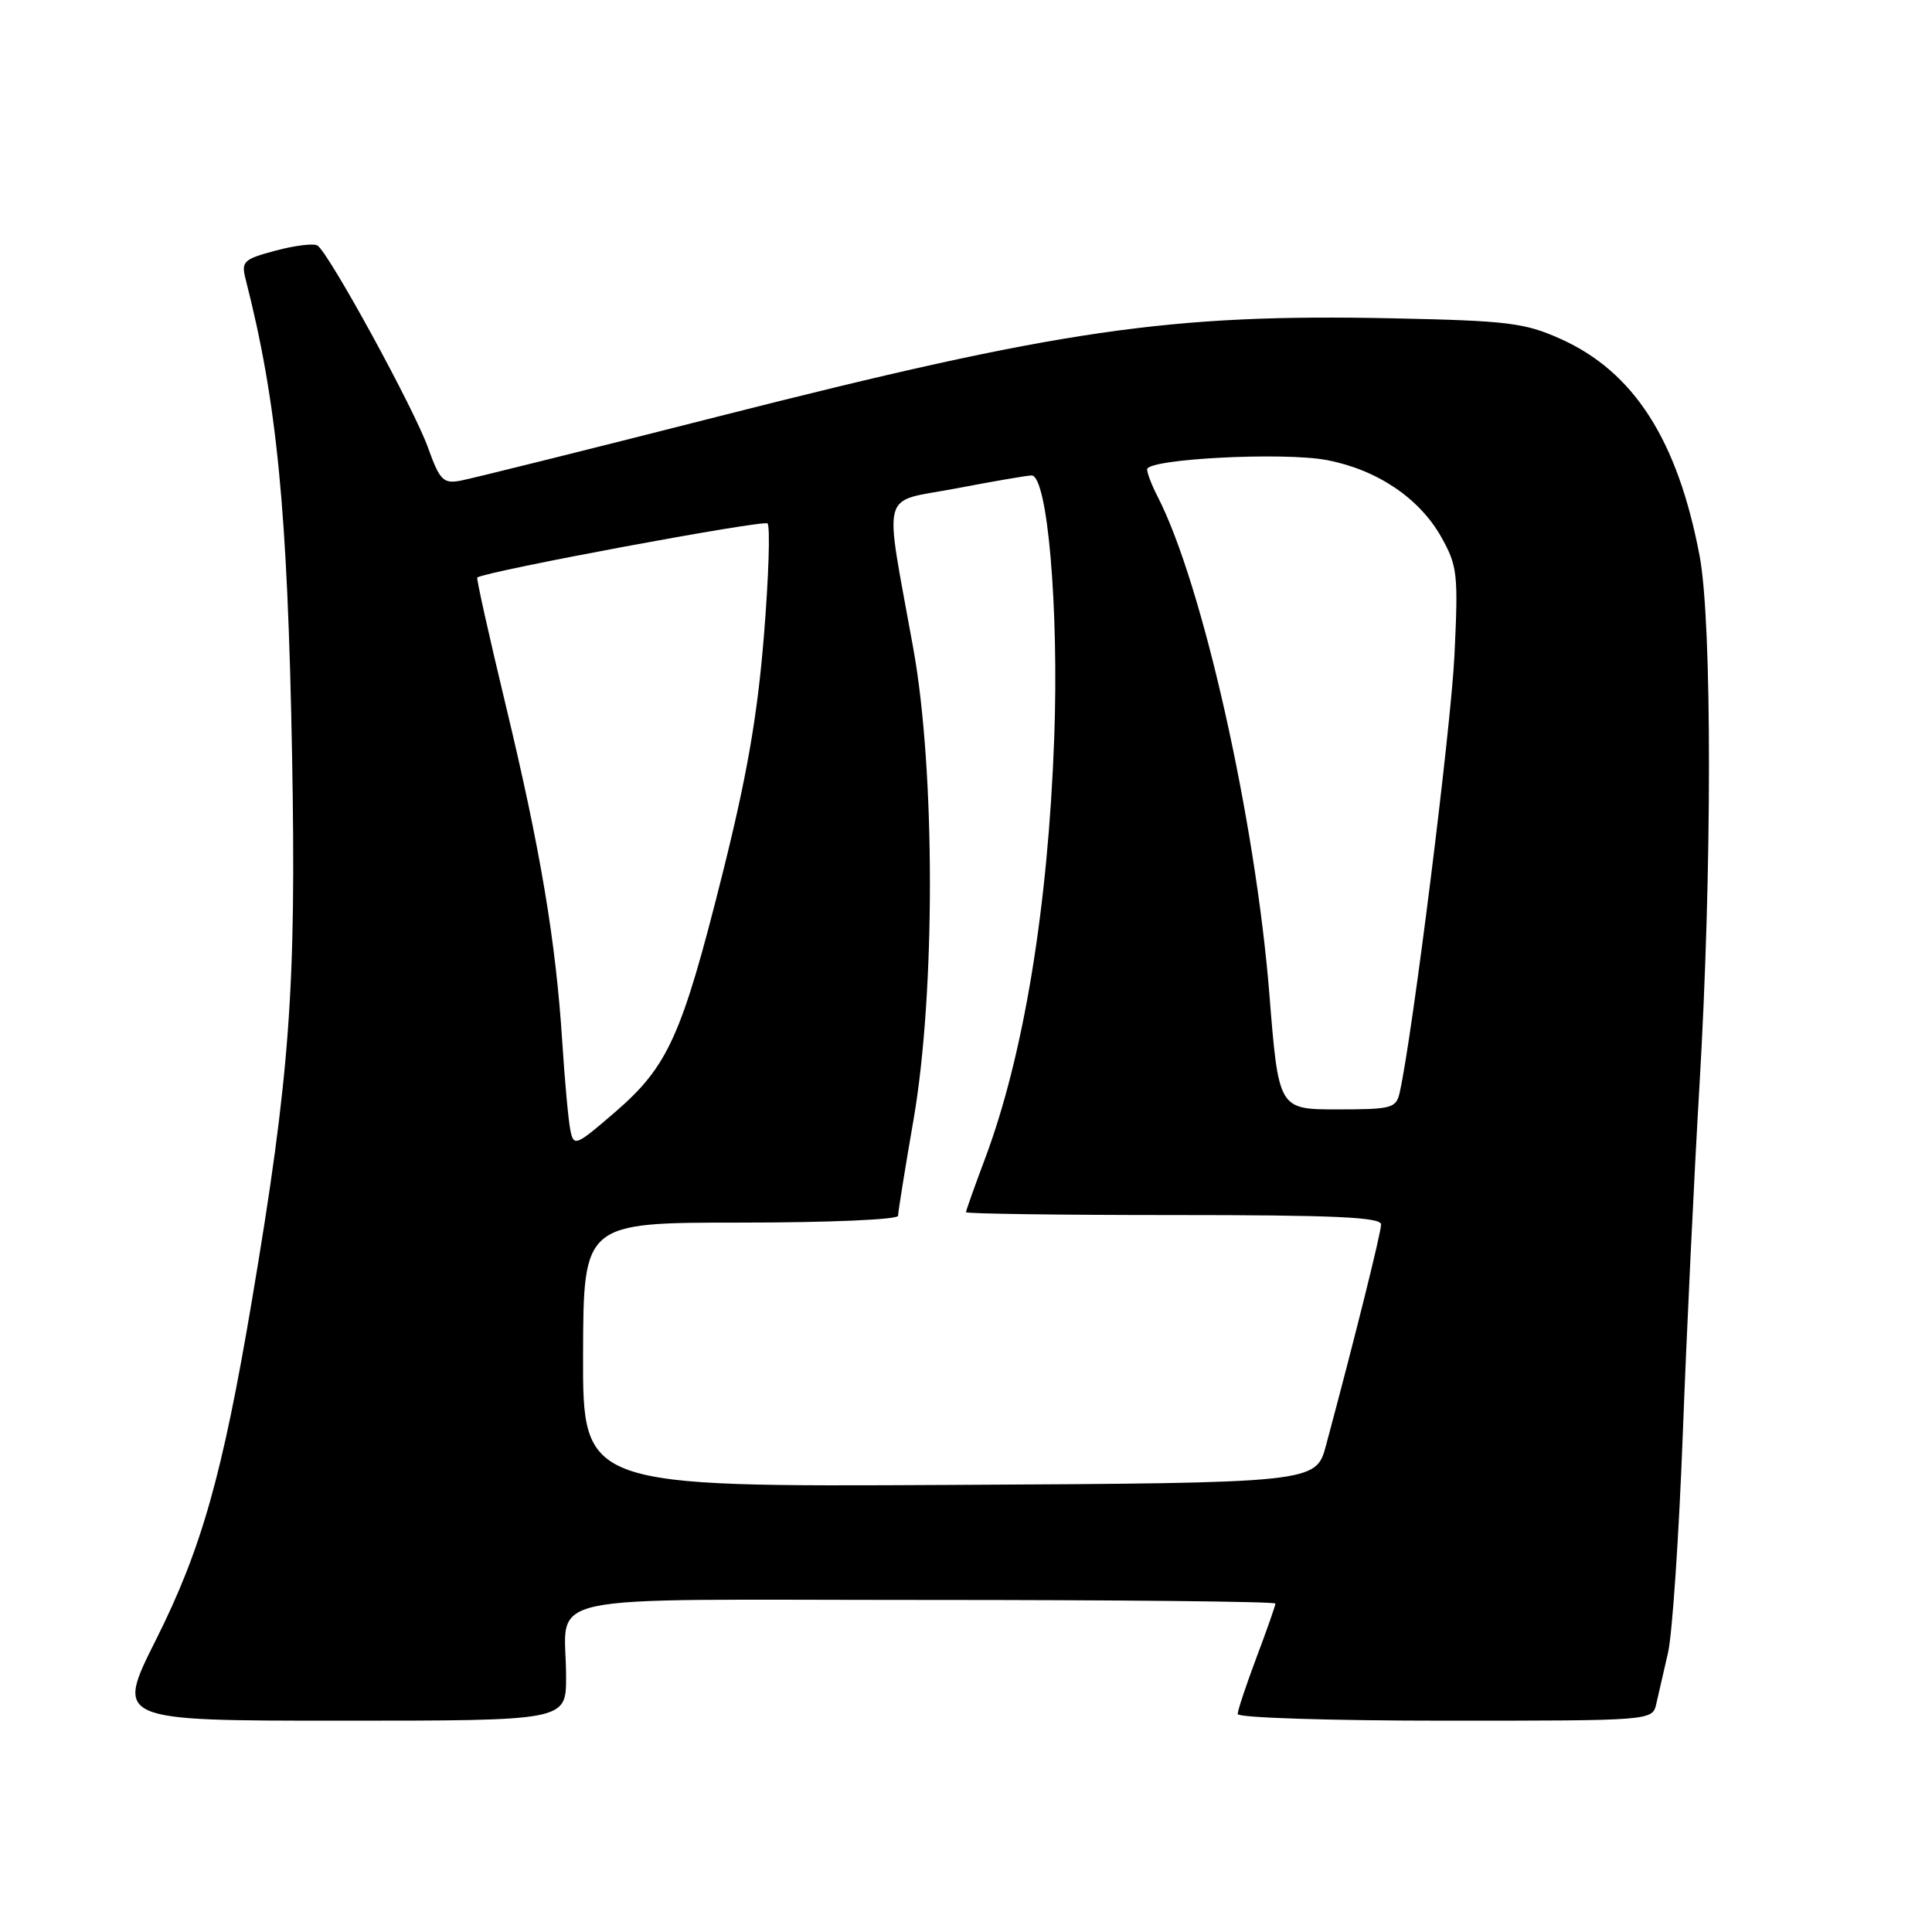 <?xml version="1.0" encoding="UTF-8" standalone="no"?>
<!DOCTYPE svg PUBLIC "-//W3C//DTD SVG 1.1//EN" "http://www.w3.org/Graphics/SVG/1.1/DTD/svg11.dtd" >
<svg xmlns="http://www.w3.org/2000/svg" xmlns:xlink="http://www.w3.org/1999/xlink" version="1.1" viewBox="0 0 256 256">
 <g >
 <path fill="currentColor"
d=" M 75.01 222.25 C 75.04 210.83 69.61 212.00 122.62 212.00 C 148.13 212.00 169.00 212.21 169.00 212.48 C 169.00 212.74 167.88 215.94 166.50 219.60 C 165.13 223.25 164.00 226.63 164.00 227.12 C 164.00 227.61 176.30 228.00 191.48 228.00 C 218.96 228.00 218.96 228.00 219.47 225.75 C 219.75 224.51 220.45 221.47 221.02 219.00 C 221.59 216.53 222.47 203.47 222.98 190.00 C 223.49 176.53 224.48 155.82 225.18 144.00 C 226.86 115.65 226.87 82.47 225.21 73.67 C 222.30 58.31 216.51 49.27 206.79 44.91 C 202.03 42.77 199.79 42.50 184.58 42.18 C 154.95 41.56 140.41 43.68 95.00 55.23 C 77.67 59.64 62.36 63.45 60.98 63.70 C 58.73 64.11 58.26 63.63 56.70 59.28 C 54.80 54.01 43.55 33.46 42.06 32.53 C 41.55 32.22 39.06 32.53 36.52 33.21 C 32.26 34.34 31.95 34.65 32.54 36.97 C 36.71 53.28 38.10 67.52 38.70 100.00 C 39.27 130.91 38.42 142.42 33.36 172.44 C 29.48 195.43 26.70 205.25 20.68 217.25 C 15.28 228.00 15.28 228.00 45.14 228.00 C 75.00 228.00 75.00 228.00 75.01 222.25 Z  M 77.26 179.51 C 77.31 162.00 77.31 162.00 98.15 162.00 C 109.85 162.00 119.00 161.60 119.00 161.10 C 119.00 160.60 119.92 154.87 121.05 148.35 C 123.95 131.54 123.94 102.19 121.03 86.00 C 117.12 64.24 116.47 66.68 126.73 64.71 C 131.65 63.77 136.13 63.00 136.69 63.00 C 138.80 63.00 140.32 80.62 139.69 97.79 C 138.87 120.29 135.62 140.00 130.48 153.64 C 129.12 157.27 128.00 160.41 128.00 160.62 C 128.00 160.83 140.38 161.00 155.50 161.00 C 176.83 161.00 183.00 161.28 183.00 162.25 C 182.99 163.36 179.58 177.08 175.71 191.50 C 174.37 196.50 174.37 196.50 125.80 196.76 C 77.22 197.02 77.22 197.02 77.26 179.51 Z  M 75.58 149.78 C 75.32 148.53 74.83 143.22 74.50 138.00 C 73.64 124.62 71.60 112.50 66.98 93.31 C 64.78 84.16 63.10 76.61 63.24 76.52 C 64.54 75.67 101.18 68.85 101.70 69.36 C 102.07 69.74 101.86 76.44 101.22 84.27 C 100.36 94.90 98.96 102.93 95.68 116.00 C 90.34 137.28 88.52 141.31 81.49 147.37 C 76.30 151.85 76.03 151.96 75.58 149.78 Z  M 168.20 131.75 C 166.35 108.61 159.33 77.34 153.39 65.80 C 152.62 64.31 152.00 62.69 152.00 62.20 C 152.00 60.80 170.02 59.87 175.80 60.96 C 182.46 62.23 188.06 65.99 190.97 71.15 C 193.13 75.00 193.24 76.04 192.72 86.89 C 192.24 96.63 187.15 137.29 185.47 144.75 C 185.00 146.85 184.43 147.00 177.19 147.00 C 169.42 147.00 169.42 147.00 168.20 131.75 Z "/>
</g>
</svg>